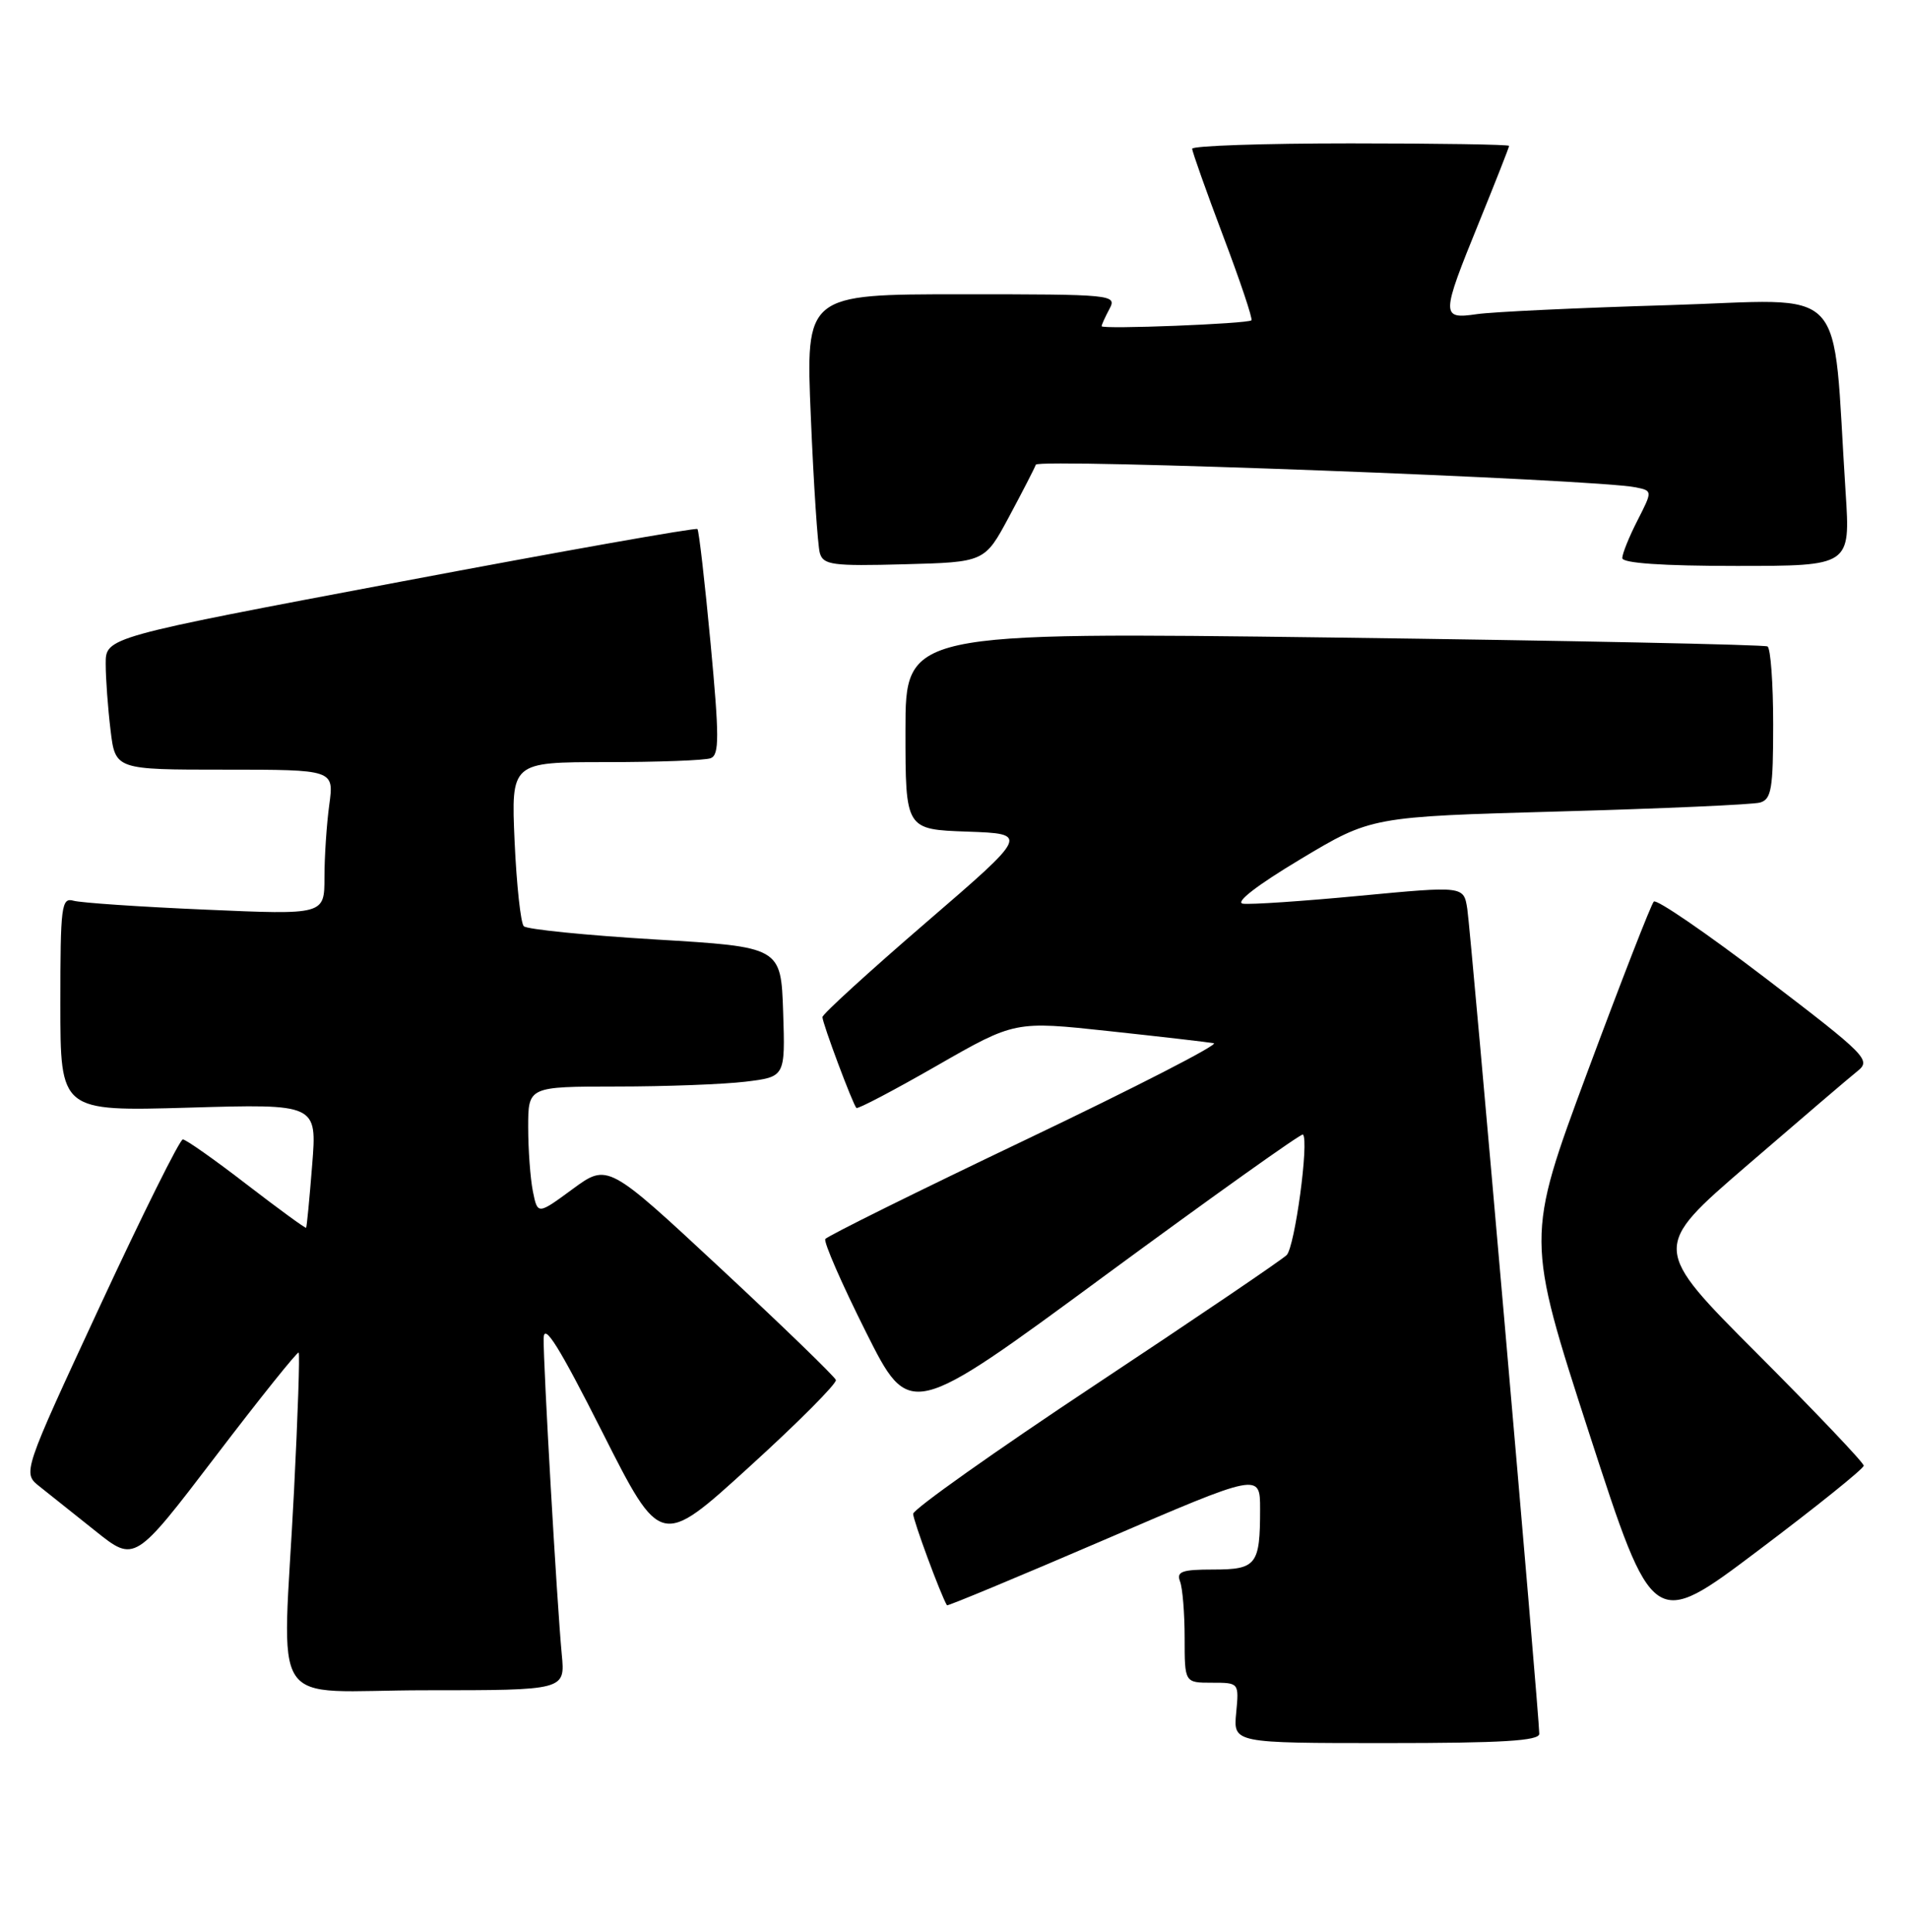 <?xml version="1.0" encoding="UTF-8" standalone="no"?>
<!DOCTYPE svg PUBLIC "-//W3C//DTD SVG 1.1//EN" "http://www.w3.org/Graphics/SVG/1.1/DTD/svg11.dtd" >
<svg xmlns="http://www.w3.org/2000/svg" xmlns:xlink="http://www.w3.org/1999/xlink" version="1.1" viewBox="0 0 253 256">
 <g >
 <path fill="currentColor"
d=" M 204.00 229.77 C 204.00 227.39 194.93 123.46 194.46 120.45 C 193.99 117.41 193.99 117.41 180.24 118.71 C 172.68 119.43 165.70 119.90 164.72 119.76 C 163.63 119.60 166.60 117.31 172.34 113.87 C 181.74 108.23 181.74 108.23 206.62 107.54 C 220.30 107.16 232.29 106.63 233.25 106.36 C 234.77 105.93 235.00 104.54 235.00 95.99 C 235.00 90.56 234.66 85.92 234.25 85.67 C 233.84 85.43 207.96 84.90 176.75 84.49 C 120.00 83.76 120.00 83.76 120.00 96.84 C 120.00 109.92 120.00 109.92 128.19 110.21 C 136.37 110.50 136.37 110.50 122.69 122.29 C 115.16 128.78 109.00 134.40 109.00 134.79 C 109.00 135.61 113.01 146.33 113.50 146.83 C 113.68 147.01 118.48 144.49 124.16 141.23 C 134.50 135.30 134.50 135.30 147.00 136.65 C 153.88 137.39 160.11 138.11 160.86 138.25 C 161.61 138.39 150.44 144.12 136.03 151.00 C 121.61 157.88 109.62 163.82 109.38 164.20 C 109.14 164.59 111.55 170.12 114.75 176.50 C 120.56 188.09 120.56 188.09 146.44 169.04 C 160.68 158.57 172.49 150.15 172.68 150.35 C 173.51 151.18 171.60 165.26 170.52 166.33 C 169.87 166.97 158.47 174.70 145.19 183.50 C 131.91 192.30 121.04 200.00 121.02 200.62 C 121.01 201.46 124.64 211.29 125.50 212.74 C 125.58 212.87 134.95 208.97 146.32 204.08 C 167.00 195.17 167.00 195.17 167.00 200.00 C 167.00 207.38 166.52 208.00 160.79 208.00 C 156.64 208.00 155.89 208.27 156.39 209.58 C 156.73 210.45 157.00 213.83 157.00 217.08 C 157.00 223.00 157.00 223.00 160.61 223.00 C 164.21 223.00 164.21 223.00 163.83 227.00 C 163.45 231.00 163.45 231.00 183.72 231.00 C 199.10 231.00 204.00 230.70 204.00 229.77 Z  M 74.45 219.25 C 73.81 212.48 71.99 180.75 72.05 177.35 C 72.09 175.23 74.09 178.44 79.83 189.80 C 87.56 205.10 87.56 205.10 99.31 194.39 C 105.78 188.51 110.94 183.32 110.78 182.88 C 110.63 182.43 103.76 175.78 95.52 168.11 C 80.54 154.17 80.54 154.17 75.89 157.58 C 71.25 160.99 71.25 160.99 70.62 157.87 C 70.28 156.15 70.00 152.33 70.00 149.38 C 70.00 144.00 70.00 144.00 81.75 143.99 C 88.21 143.99 95.88 143.70 98.79 143.35 C 104.07 142.71 104.07 142.71 103.79 134.11 C 103.50 125.50 103.50 125.50 86.83 124.50 C 77.66 123.95 69.83 123.16 69.42 122.75 C 69.01 122.34 68.46 117.28 68.20 111.50 C 67.74 101.00 67.74 101.00 80.29 101.00 C 87.19 101.00 93.45 100.77 94.19 100.48 C 95.34 100.04 95.33 97.63 94.17 85.23 C 93.41 77.13 92.63 70.33 92.43 70.11 C 92.23 69.90 74.50 73.04 53.03 77.10 C 14.00 84.46 14.00 84.46 14.01 87.98 C 14.01 89.92 14.30 93.86 14.65 96.75 C 15.28 102.00 15.28 102.00 29.78 102.00 C 44.27 102.00 44.27 102.00 43.64 106.64 C 43.29 109.19 43.00 113.52 43.00 116.26 C 43.00 121.24 43.00 121.24 27.25 120.55 C 18.59 120.18 10.71 119.64 9.75 119.37 C 8.14 118.91 8.00 120.02 8.00 133.07 C 8.00 147.28 8.00 147.28 25.01 146.79 C 42.02 146.29 42.02 146.29 41.37 154.40 C 41.02 158.85 40.66 162.59 40.57 162.71 C 40.49 162.82 36.94 160.23 32.69 156.96 C 28.44 153.68 24.63 151.00 24.23 151.00 C 23.83 151.00 18.88 160.95 13.24 173.10 C 2.98 195.20 2.98 195.20 5.24 196.99 C 6.48 197.97 9.83 200.64 12.68 202.92 C 17.85 207.05 17.85 207.05 28.57 193.00 C 34.46 185.27 39.42 179.09 39.58 179.25 C 39.75 179.41 39.47 187.64 38.97 197.52 C 37.45 227.55 35.11 224.00 56.45 224.00 C 74.91 224.00 74.91 224.00 74.45 219.25 Z  M 247.00 194.24 C 247.00 193.84 240.67 187.19 232.94 179.44 C 218.88 165.36 218.88 165.36 231.56 154.43 C 238.53 148.42 245.10 142.80 246.17 141.95 C 248.01 140.49 247.41 139.88 233.97 129.62 C 226.20 123.69 219.54 119.12 219.18 119.48 C 218.82 119.84 214.86 130.02 210.37 142.10 C 202.22 164.06 202.22 164.06 210.64 190.03 C 219.07 216.00 219.07 216.00 233.03 205.47 C 240.72 199.68 247.00 194.63 247.00 194.24 Z  M 133.72 68.50 C 135.49 65.20 137.09 62.09 137.28 61.58 C 137.59 60.72 211.55 63.51 216.76 64.58 C 219.02 65.04 219.02 65.04 217.01 68.98 C 215.90 71.15 215.00 73.39 215.00 73.96 C 215.00 74.63 220.32 75.00 230.12 75.00 C 245.24 75.00 245.24 75.00 244.60 65.25 C 242.76 36.91 245.40 39.71 221.14 40.44 C 209.24 40.79 197.81 41.33 195.75 41.63 C 190.95 42.33 190.96 41.89 196.00 29.50 C 198.20 24.09 200.00 19.52 200.00 19.33 C 200.00 19.15 190.55 19.00 179.00 19.00 C 167.45 19.00 158.00 19.32 158.00 19.71 C 158.00 20.10 159.85 25.30 162.10 31.27 C 164.36 37.24 166.05 42.27 165.85 42.45 C 165.35 42.91 146.00 43.67 146.00 43.23 C 146.00 43.03 146.47 42.00 147.04 40.93 C 148.04 39.05 147.53 39.00 127.42 39.00 C 106.77 39.00 106.77 39.00 107.46 55.25 C 107.83 64.19 108.37 72.30 108.65 73.28 C 109.10 74.87 110.30 75.04 119.83 74.78 C 130.50 74.50 130.50 74.50 133.72 68.50 Z "/>
</g>
</svg>